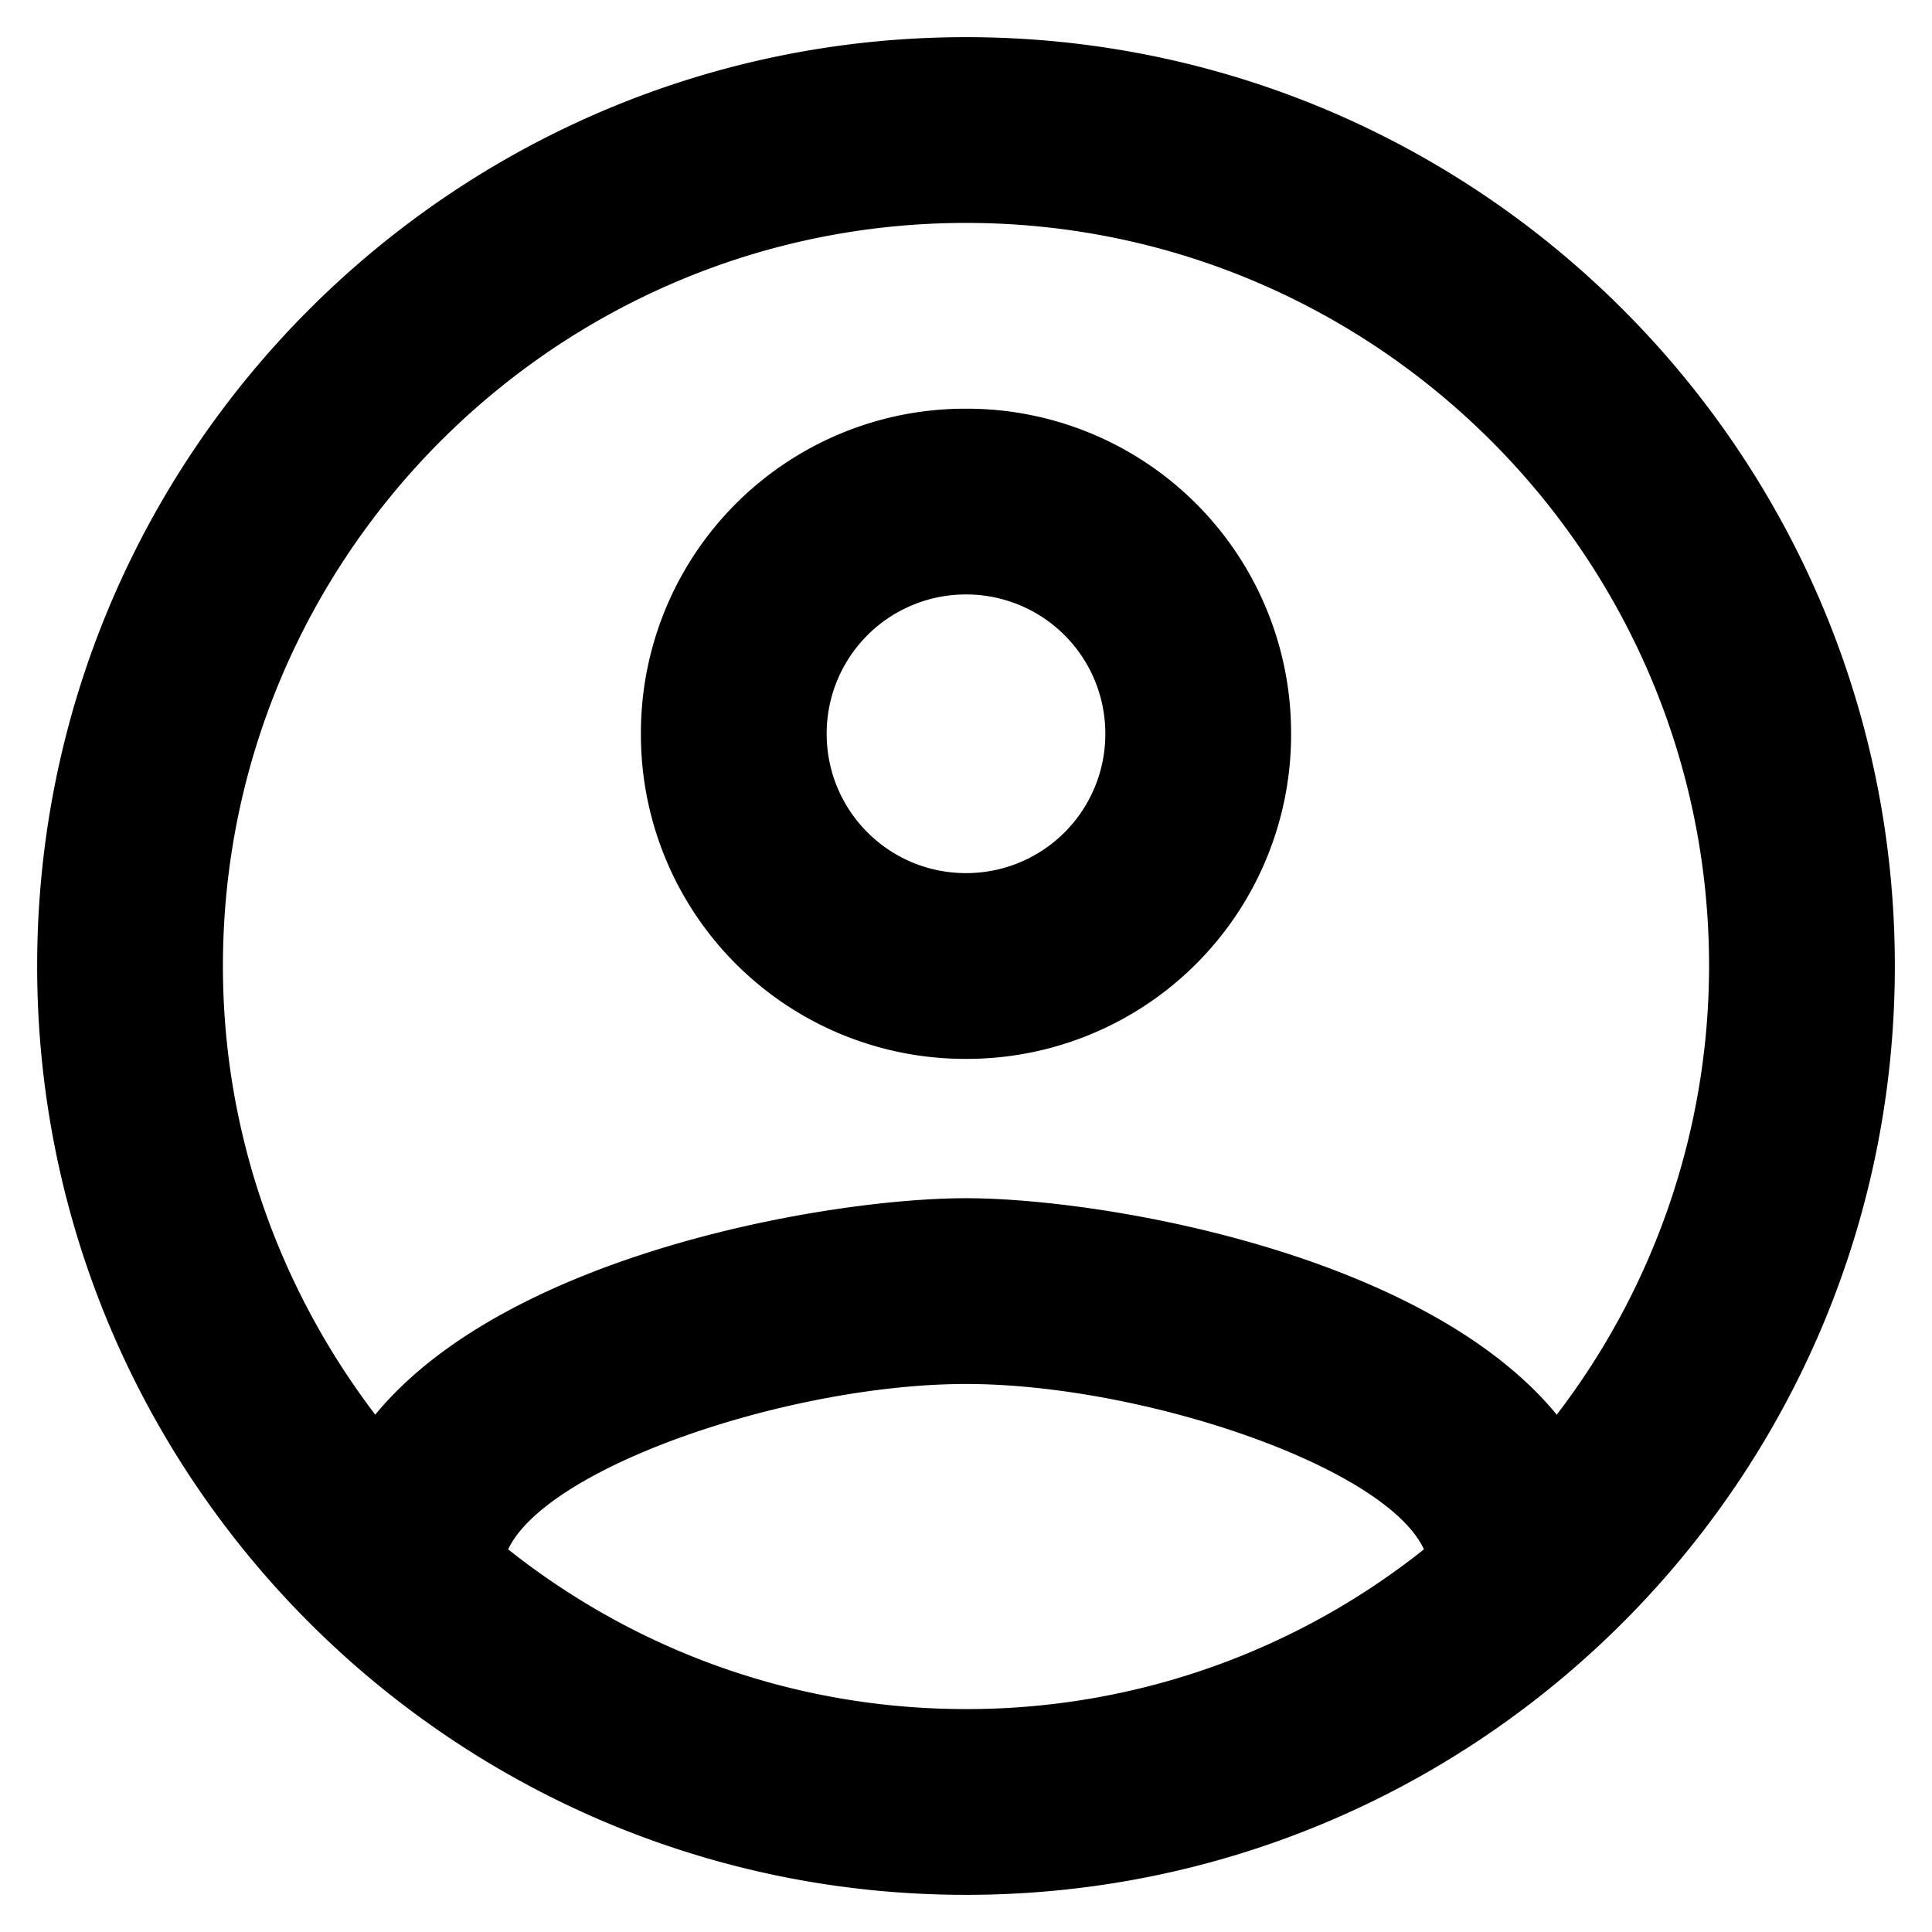 <svg 
viewBox="0 0 26 26" 
xmlns="http://www.w3.org/2000/svg">
<path fill-rule="evenodd" clip-rule="evenodd" d="M13 .5C6.1.5.5 6.1.5 13S6.1 25.5 13 25.5 25.5 19.9 25.5 13 19.9.5 13 .5zM6.838 20.85c.537-1.125 3.812-2.225 6.162-2.225s5.638 1.1 6.163 2.225A9.866 9.866 0 0113 23c-2.325 0-4.462-.8-6.162-2.15zM13 16.125c1.825 0 6.163.738 7.95 2.913A9.937 9.937 0 0023 13c0-5.513-4.488-10-10-10S3 7.487 3 13c0 2.275.775 4.363 2.05 6.038 1.788-2.175 6.125-2.913 7.95-2.913zM13 5.5a4.364 4.364 0 00-4.375 4.375A4.364 4.364 0 0013 14.25a4.364 4.364 0 004.375-4.375A4.364 4.364 0 0013 5.5zm-1.875 4.375c0 1.037.838 1.875 1.875 1.875a1.872 1.872 0 001.875-1.875A1.872 1.872 0 0013 8a1.872 1.872 0 00-1.875 1.875z" fill="#000"/>
</svg>